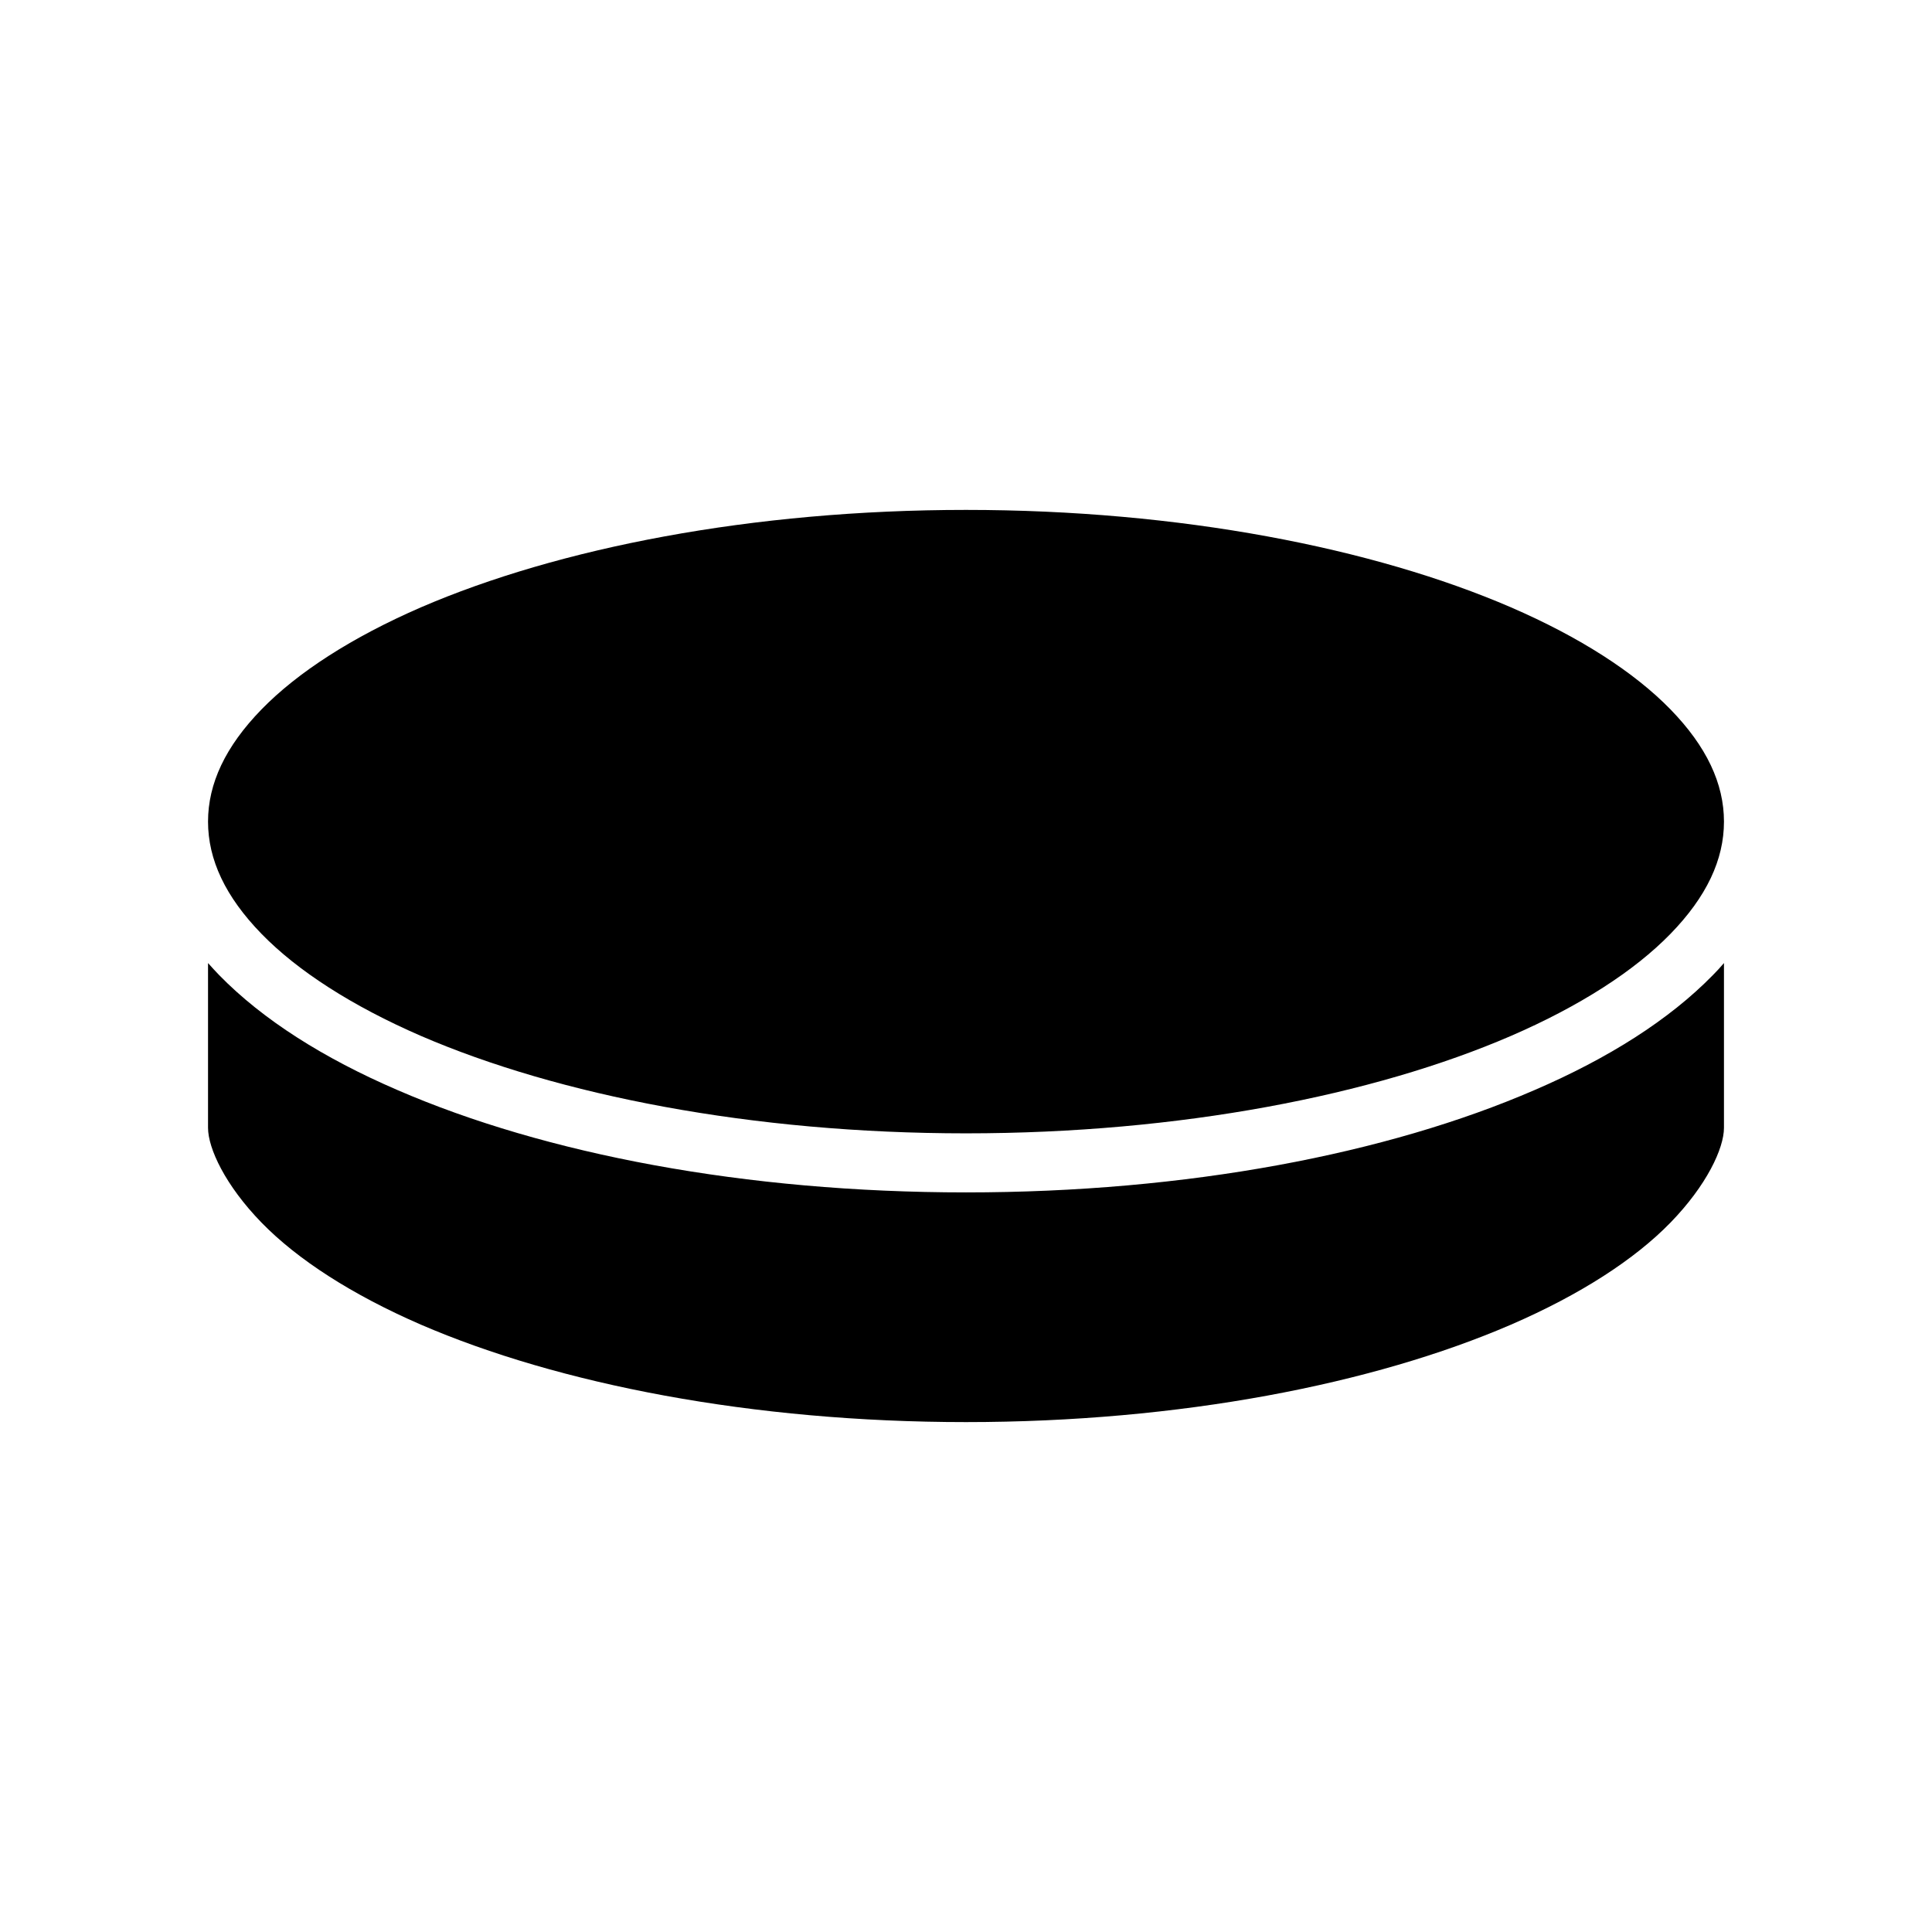 <svg xmlns="http://www.w3.org/2000/svg" width="100%" height="100%" viewBox="0 0 588.8 588.8"><path d="M294.4 155.4c-65.2 0-124.2 11.6-166.13 29.7-20.95 9.1-37.57 19.8-48.57 31.1S63.4 238.8 63.4 250.4c0 11.6 5.3 22.9 16.3 34.2 11 11.3 27.62 22 48.57 31.1C170.2 333.8 229.2 345.4 294.4 345.4c65.2 0 124.2-11.6 166.1-29.7 21-9.1 37.6-19.8 48.6-31.1S525.4 262 525.4 250.4c0-11.6-5.3-22.9-16.3-34.2-11-11.3-27.6-22-48.6-31.1C418.6 167 359.6 155.4 294.4 155.4zM63.4 293.5v50.2c0 6.3 5.3 17.6 16.3 28.9 11 11.3 27.62 22 48.57 31.1C170.2 421.8 229.2 433.4 294.4 433.4c65.2 0 124.2-11.6 166.1-29.7 21-9.1 37.6-19.8 48.6-31.1s16.3-22.6 16.3-28.9v-50.2c-1.1 1.3-2.2 2.5-3.4 3.7-13.3 13.6-31.8 25.3-54.3 35-45 19.5-106 31.2-173.3 31.2-67.3 0-128.3-11.7-173.28-31.2-22.49-9.7-41.01-21.4-54.3-35-1.19-1.2-2.32-2.5-3.42-3.7z" /></svg>